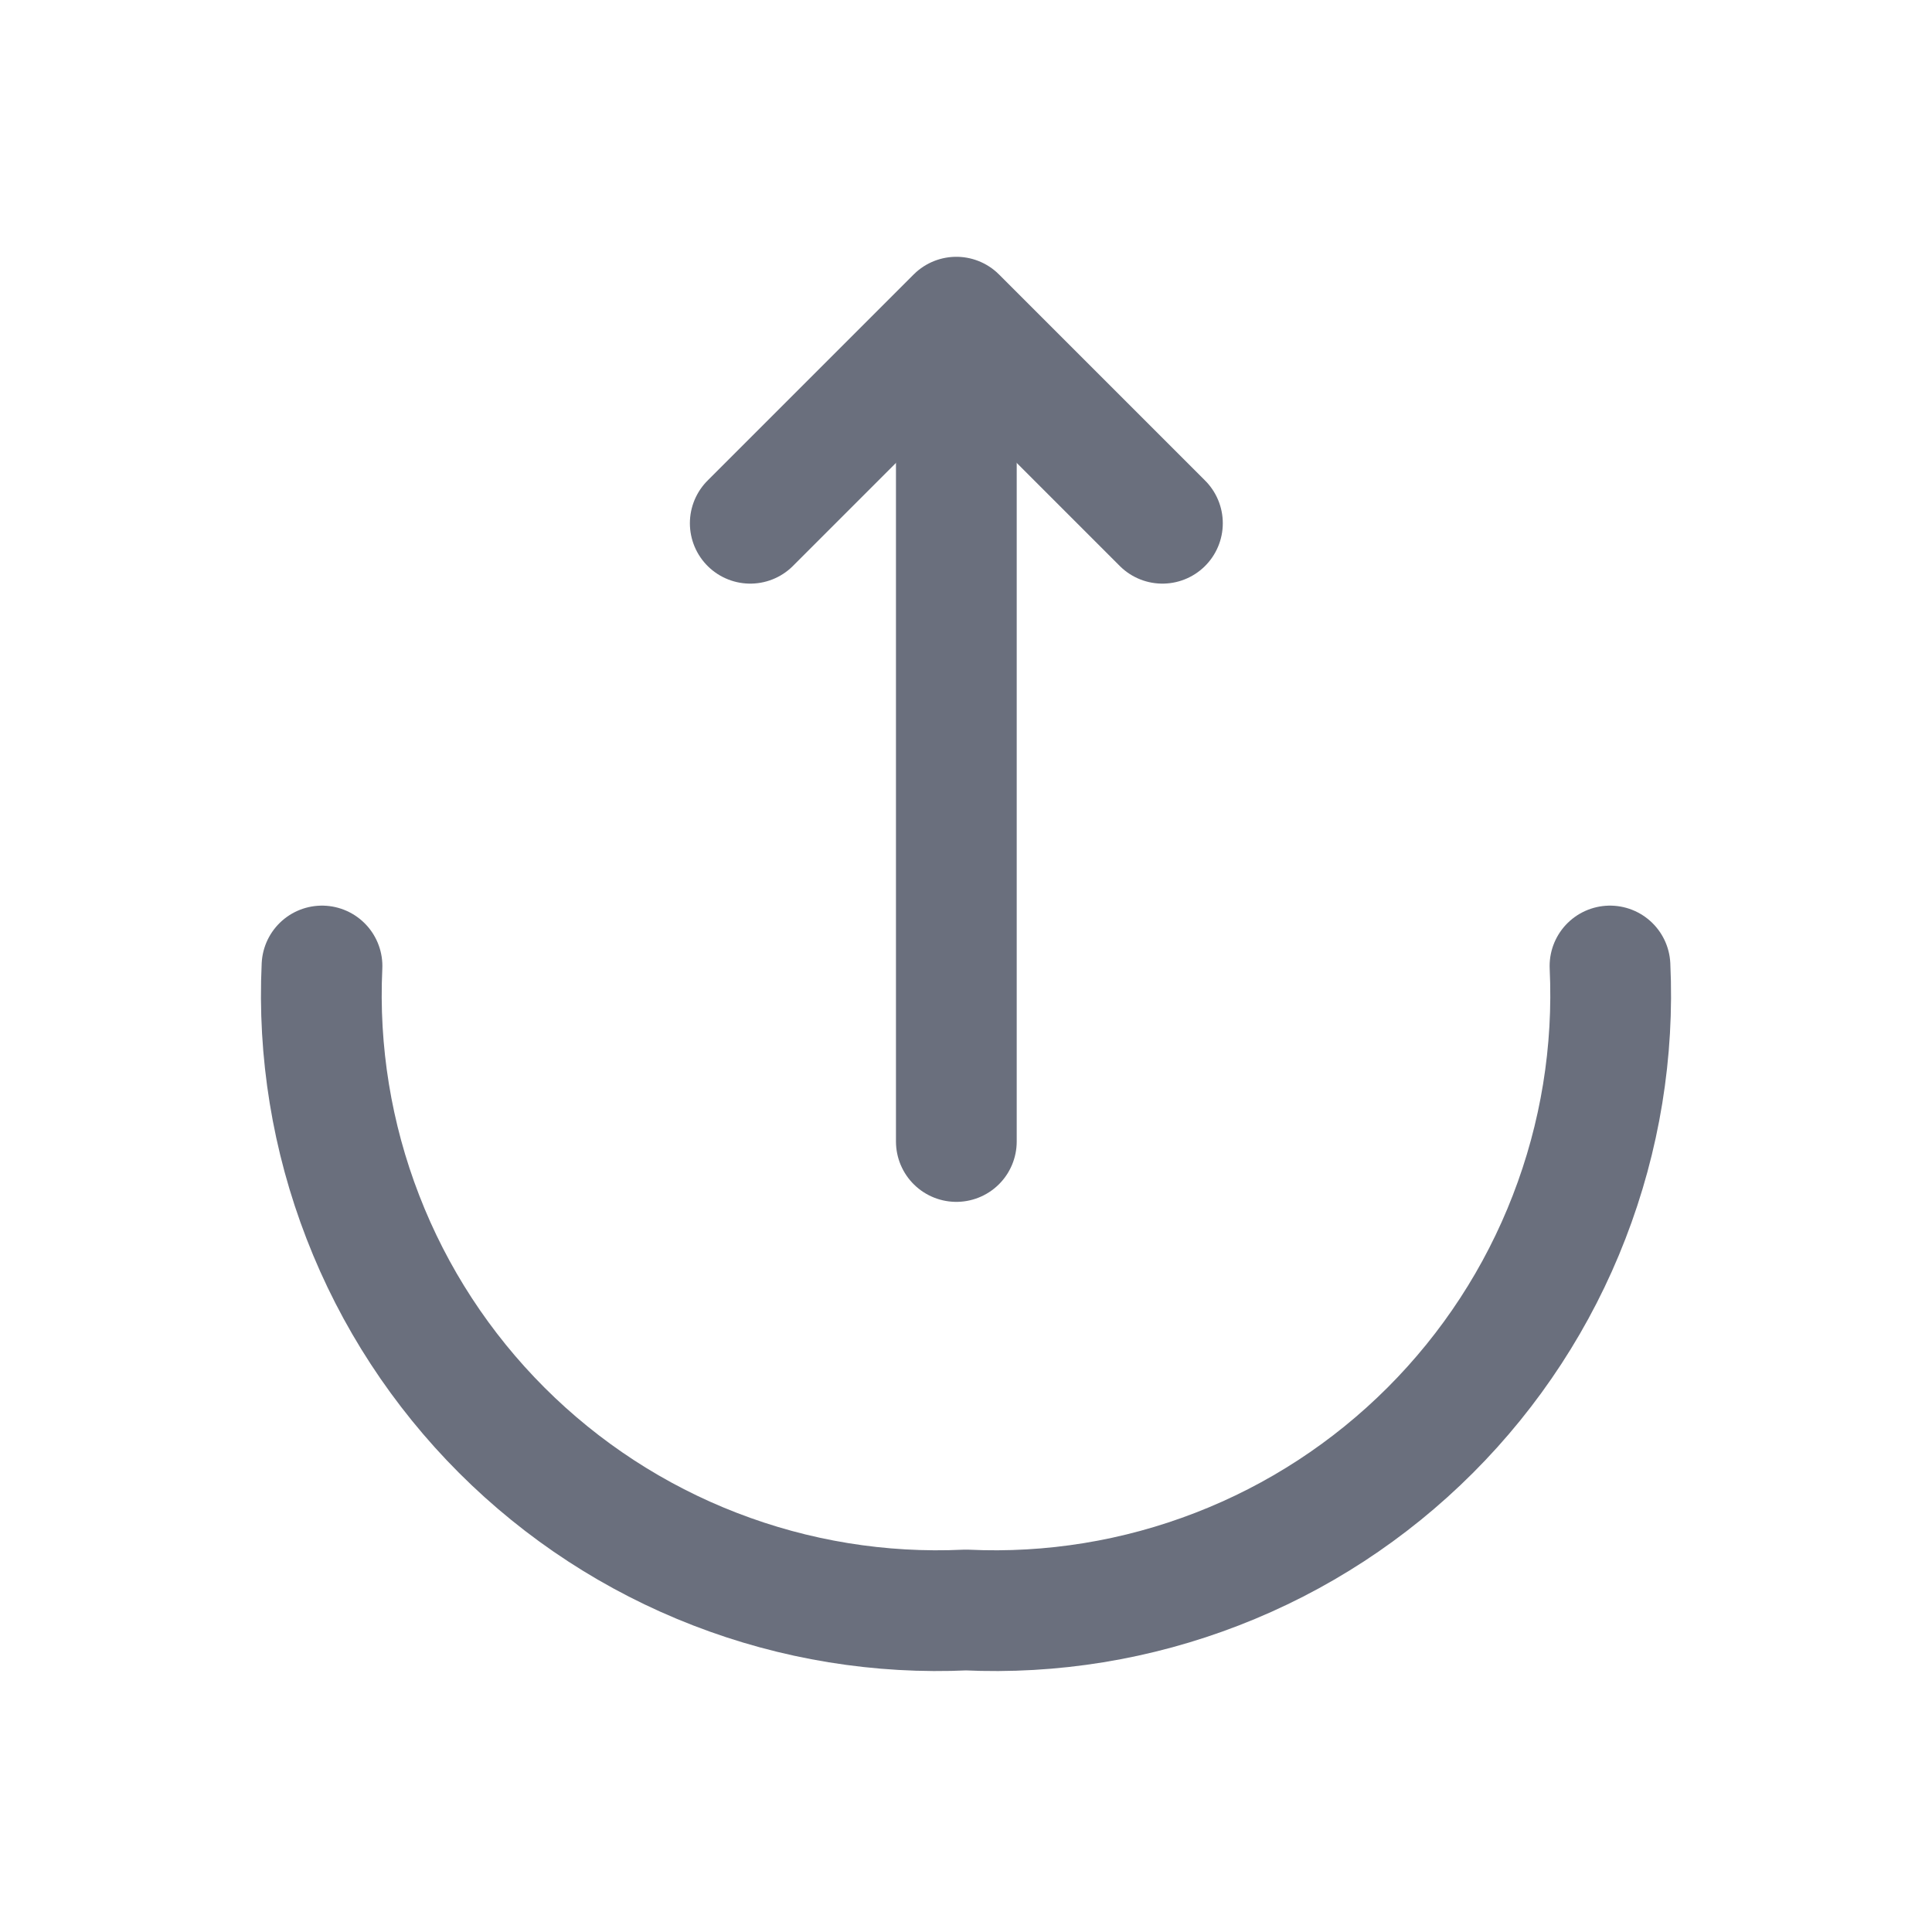 <svg width="24" height="24" viewBox="0 0 24 24" fill="none" xmlns="http://www.w3.org/2000/svg">
<path d="M9.32 6.5L11.88 3.94L14.44 6.5" stroke="#6A6F7D" stroke-width="1.5" stroke-linecap="round" stroke-linejoin="round"/>
<path d="M11.88 14.18V4.01" stroke="#6A6F7D" stroke-width="1.5" stroke-linecap="round" stroke-linejoin="round"/>
<path d="M4 12C3.95 13.064 4.123 14.126 4.508 15.119C4.892 16.113 5.48 17.014 6.233 17.767C6.986 18.52 7.888 19.108 8.881 19.492C9.874 19.877 10.936 20.05 12 20C13.064 20.05 14.126 19.877 15.119 19.492C16.113 19.108 17.014 18.52 17.767 17.767C18.52 17.014 19.108 16.113 19.492 15.119C19.877 14.126 20.05 13.064 20 12" stroke="#6A6F7D" stroke-width="1.5" stroke-linecap="round" stroke-linejoin="round"/>
</svg>
